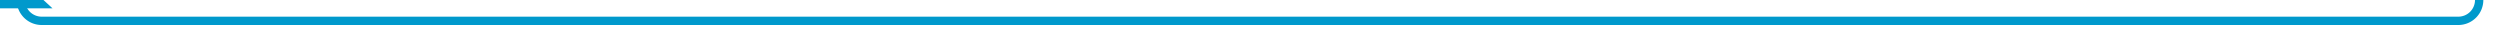 ﻿<?xml version="1.0" encoding="utf-8"?>
<svg version="1.1" xmlns:xlink="http://www.w3.org/1999/xlink" width="600px" height="10px" preserveAspectRatio="xMinYMid meet" viewBox="2605 4836  600 8" xmlns="http://www.w3.org/2000/svg">
  <path d="M 3208 4550  L 3205 4550  A 5 5 0 0 0 3200 4555 L 3200 4835  A 5 5 0 0 1 3195 4840 L 2615 4840  A 5 5 0 0 1 2610 4835 " stroke-width="2" stroke="#0099cc" fill="none" />
  <path d="M 3206.5 4546.5  A 3.5 3.5 0 0 0 3203 4550 A 3.5 3.5 0 0 0 3206.5 4553.5 A 3.5 3.5 0 0 0 3210 4550 A 3.5 3.5 0 0 0 3206.5 4546.5 Z M 2617.6 4837  L 2610 4830  L 2602.4 4837  L 2617.6 4837  Z " fill-rule="nonzero" fill="#0099cc" stroke="none" />
</svg>
